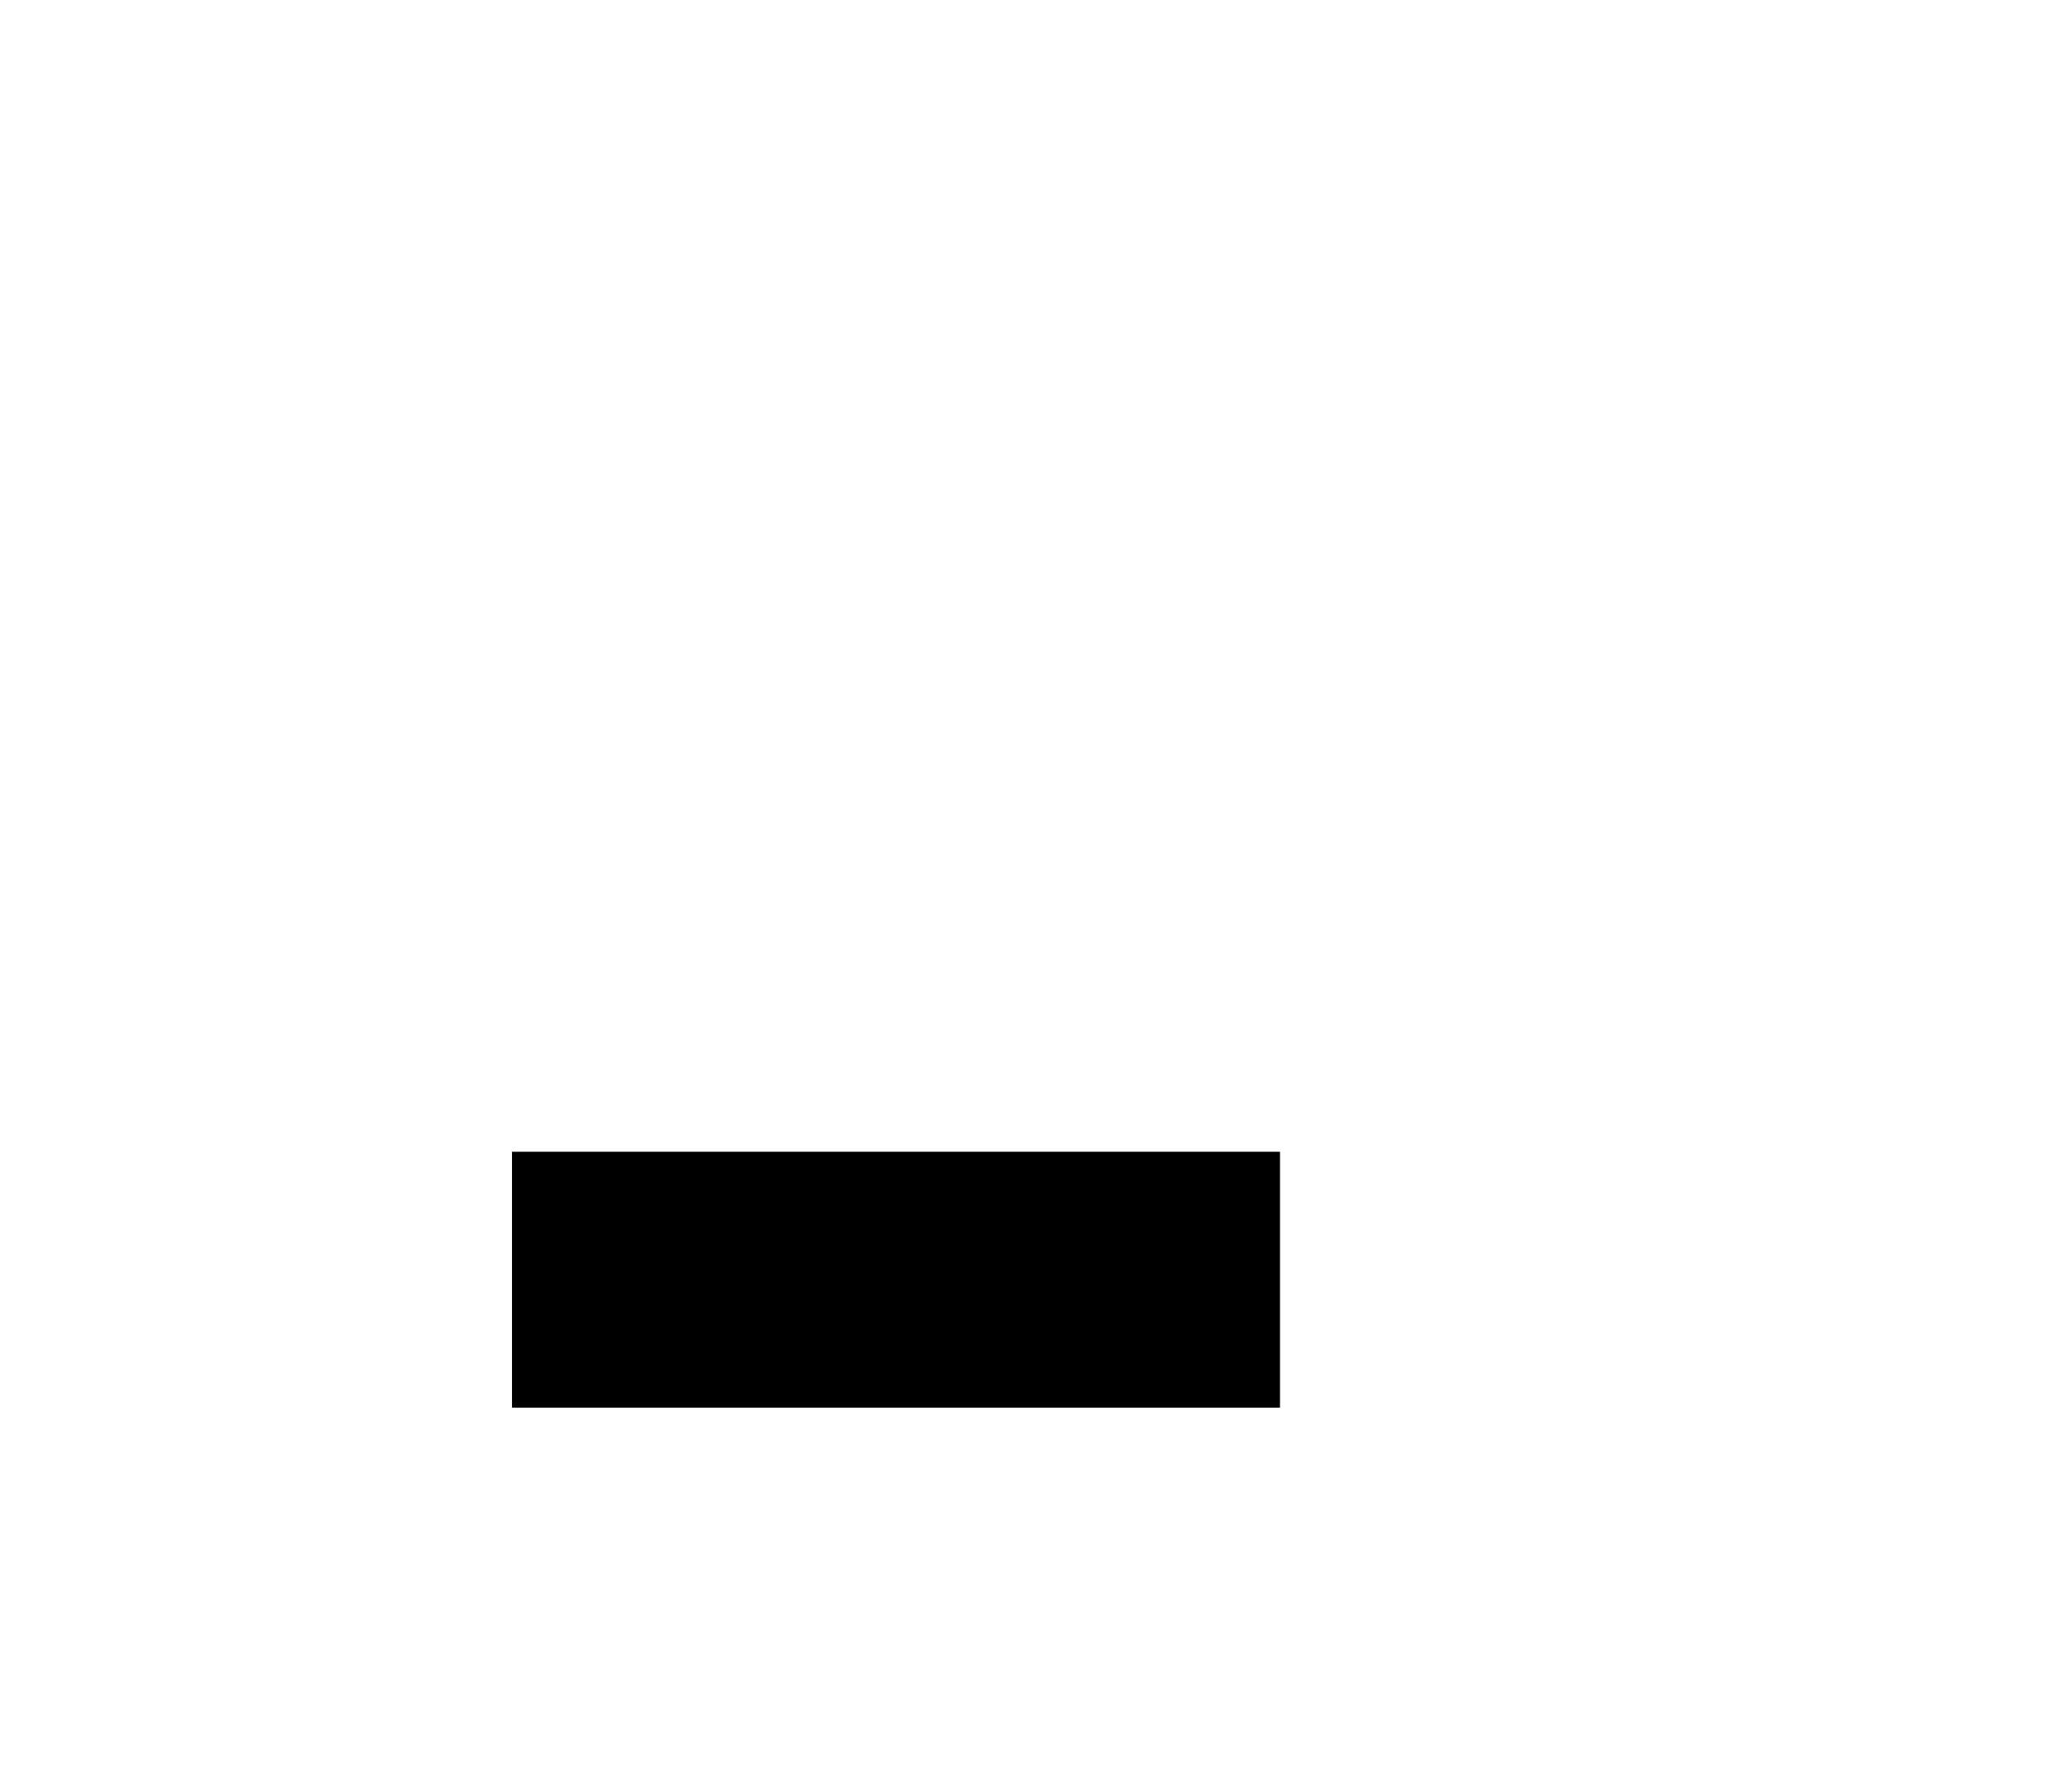 <svg width="16" height="14" viewBox="0 0 16 14" fill="none" xmlns="http://www.w3.org/2000/svg">
<g clip-path="url(#clip0_219_4149)">
<path d="M4 9H10V11H4V9Z" fill="black"/>
</g>
<defs>
<clipPath id="clip0_219_4149">
<rect width="6" height="2" fill="white" transform="translate(4 9)"/>
</clipPath>
</defs>
</svg>
